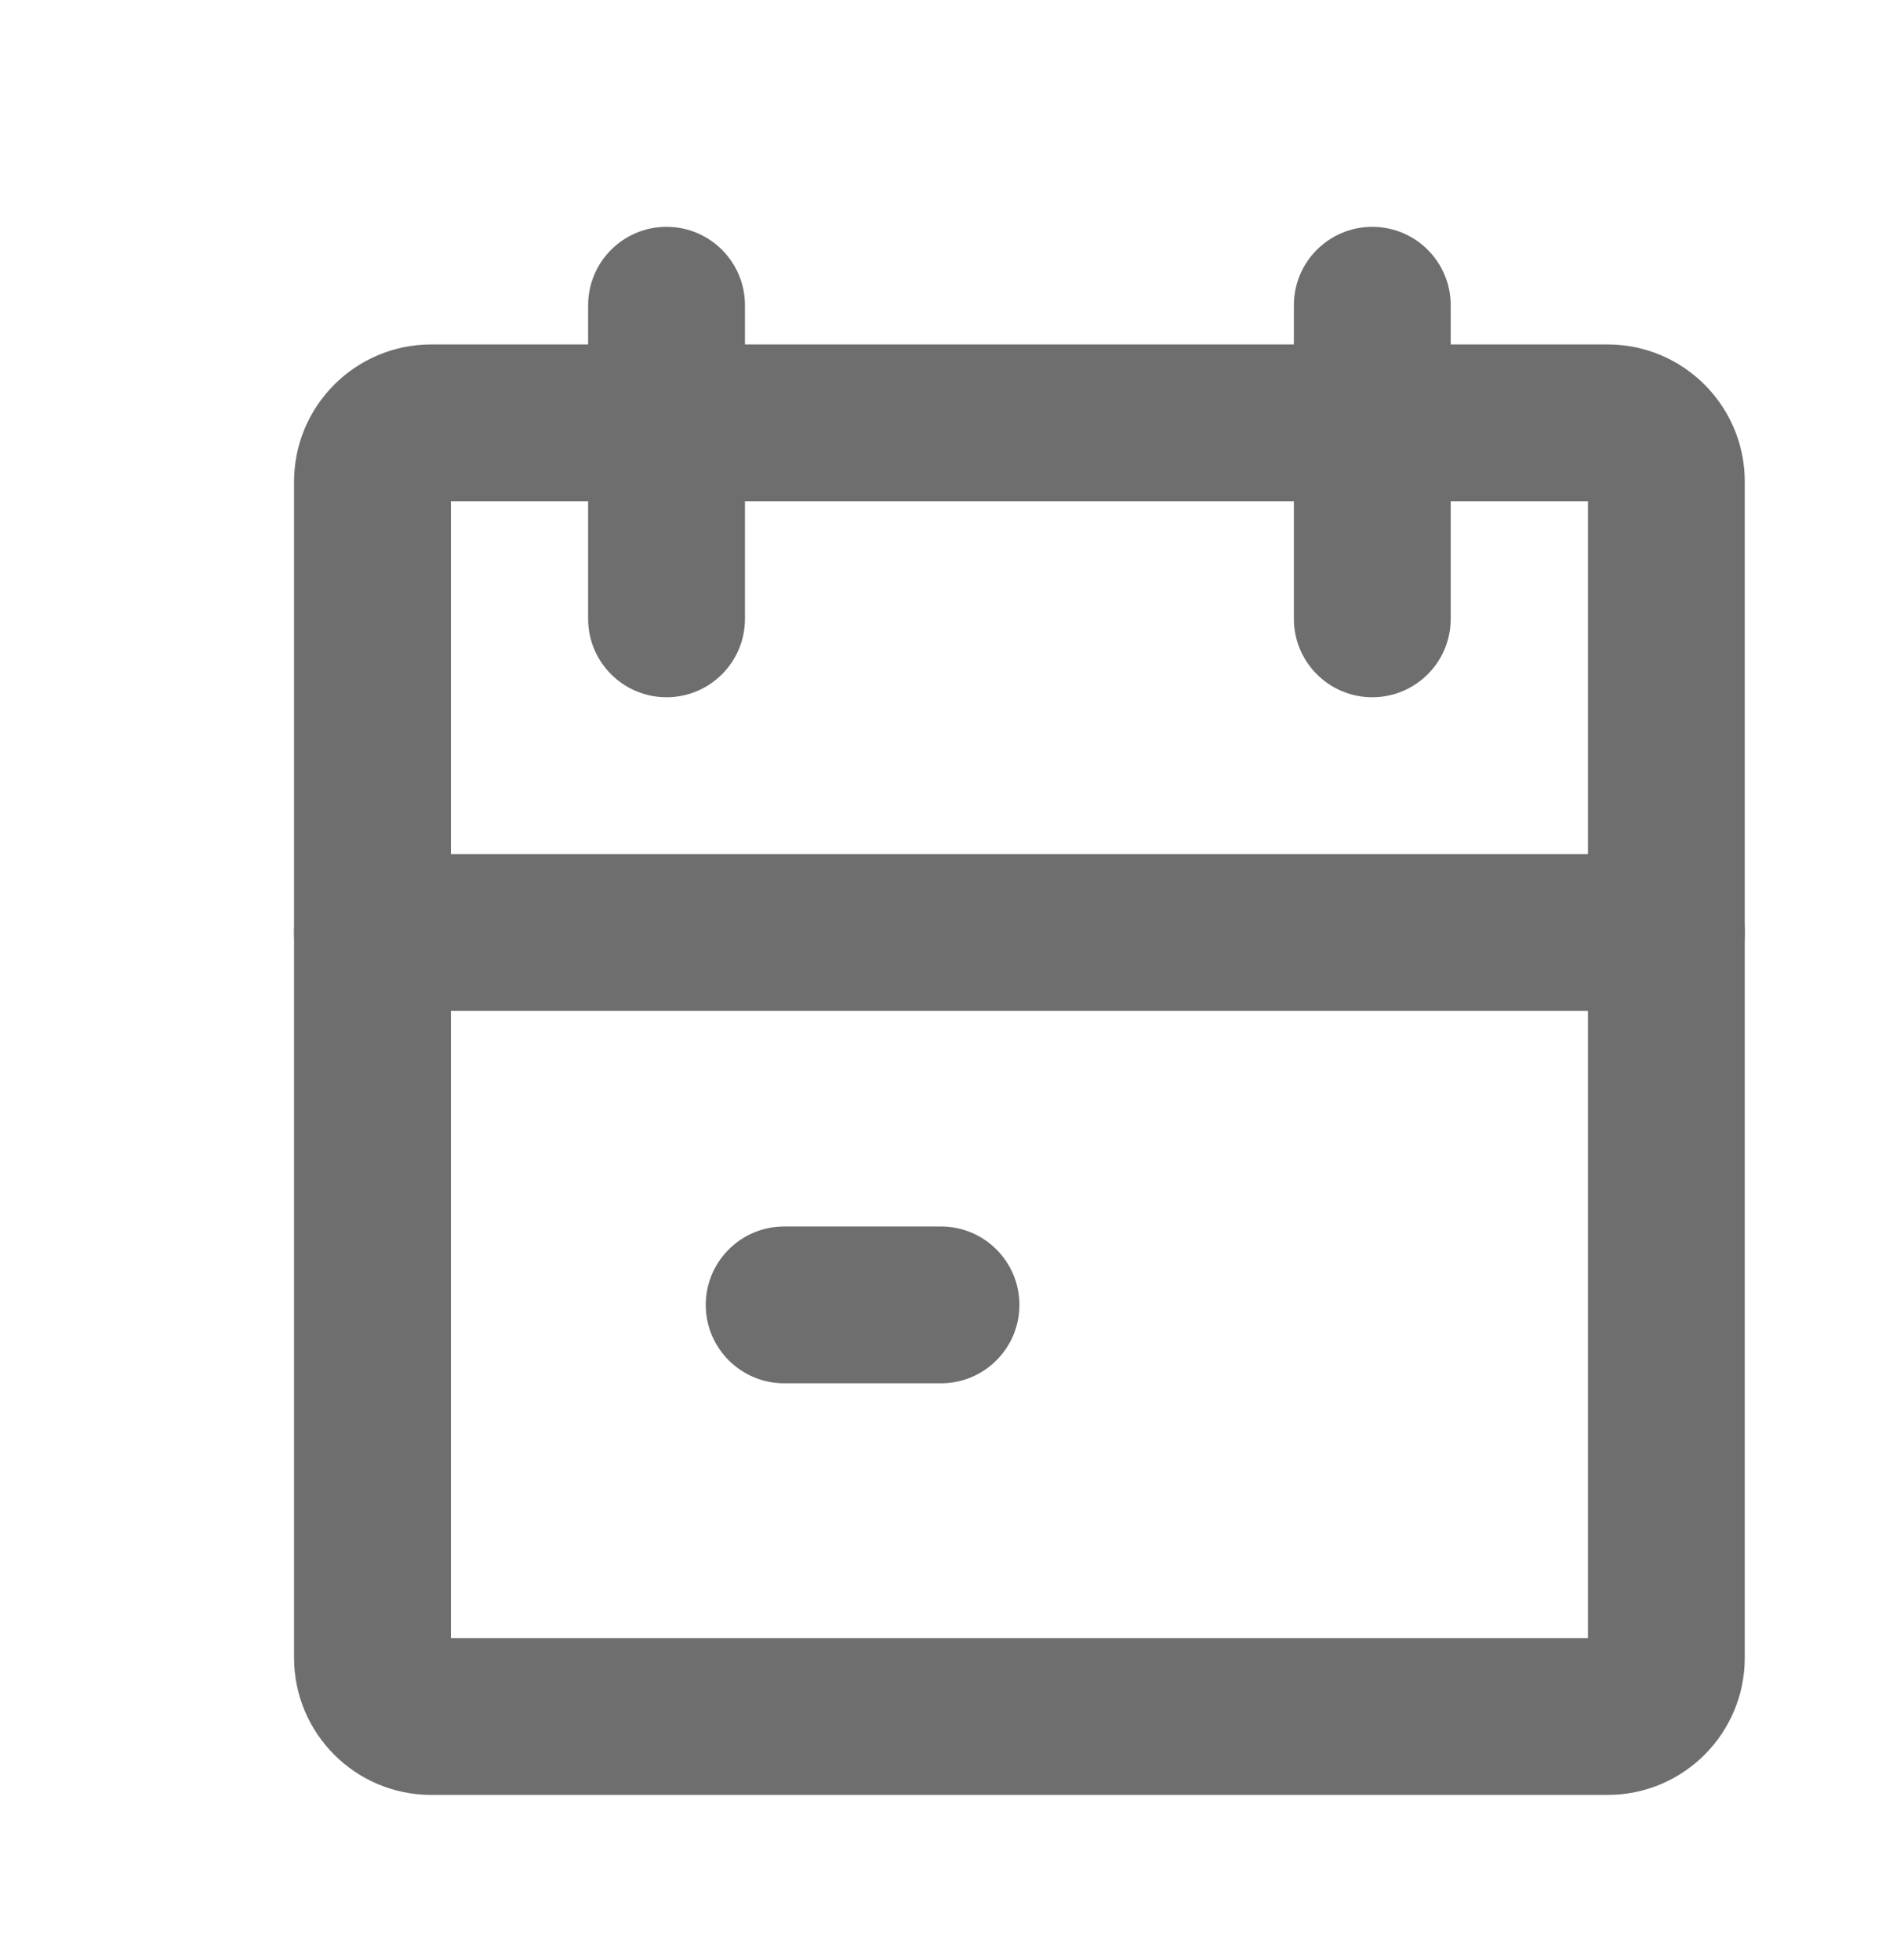 <svg width="24" height="25" viewBox="0 0 24 25" fill="none" xmlns="http://www.w3.org/2000/svg">
<path d="M5.5 6.393H20.5V4.393H5.5V6.393ZM20.5 6.393C20.362 6.393 20.25 6.281 20.25 6.143H22.25C22.25 5.177 21.466 4.393 20.5 4.393V6.393ZM20.25 6.143V21.143H22.25V6.143H20.25ZM20.25 21.143C20.25 21.005 20.362 20.893 20.5 20.893V22.893C21.466 22.893 22.25 22.11 22.25 21.143H20.25ZM20.5 20.893H5.5V22.893H20.5V20.893ZM5.5 20.893C5.638 20.893 5.75 21.005 5.75 21.143H3.75C3.75 22.11 4.534 22.893 5.5 22.893V20.893ZM5.75 21.143V6.143H3.75V21.143H5.75ZM5.75 6.143C5.75 6.281 5.638 6.393 5.5 6.393V4.393C4.534 4.393 3.75 5.177 3.75 6.143H5.75Z" fill="#6E6E6E"/>
<path d="M12 17.643C12.552 17.643 13 17.195 13 16.643C13 16.091 12.552 15.643 12 15.643L12 17.643ZM10 15.643C9.448 15.643 9 16.091 9 16.643C9 17.195 9.448 17.643 10 17.643L10 15.643ZM12 15.643L10 15.643L10 17.643L12 17.643L12 15.643Z" fill="#6E6E6E"/>
<path d="M4.75 10.893C4.198 10.893 3.75 11.341 3.75 11.893C3.75 12.445 4.198 12.893 4.75 12.893V10.893ZM21.25 12.893C21.802 12.893 22.25 12.445 22.25 11.893C22.25 11.341 21.802 10.893 21.25 10.893V12.893ZM4.75 12.893H21.25V10.893H4.75V12.893Z" fill="#6E6E6E"/>
<path d="M18.5 3.893C18.5 3.341 18.052 2.893 17.5 2.893C16.948 2.893 16.5 3.341 16.5 3.893H18.5ZM16.5 7.893C16.5 8.445 16.948 8.893 17.5 8.893C18.052 8.893 18.5 8.445 18.5 7.893H16.5ZM16.5 3.893V7.893H18.5V3.893H16.5Z" fill="#6E6E6E"/>
<path d="M9.5 3.893C9.5 3.341 9.052 2.893 8.5 2.893C7.948 2.893 7.5 3.341 7.5 3.893H9.5ZM7.5 7.893C7.5 8.445 7.948 8.893 8.5 8.893C9.052 8.893 9.5 8.445 9.5 7.893H7.5ZM7.5 3.893V7.893H9.5V3.893H7.5Z" fill="#6E6E6E"/>
</svg>
